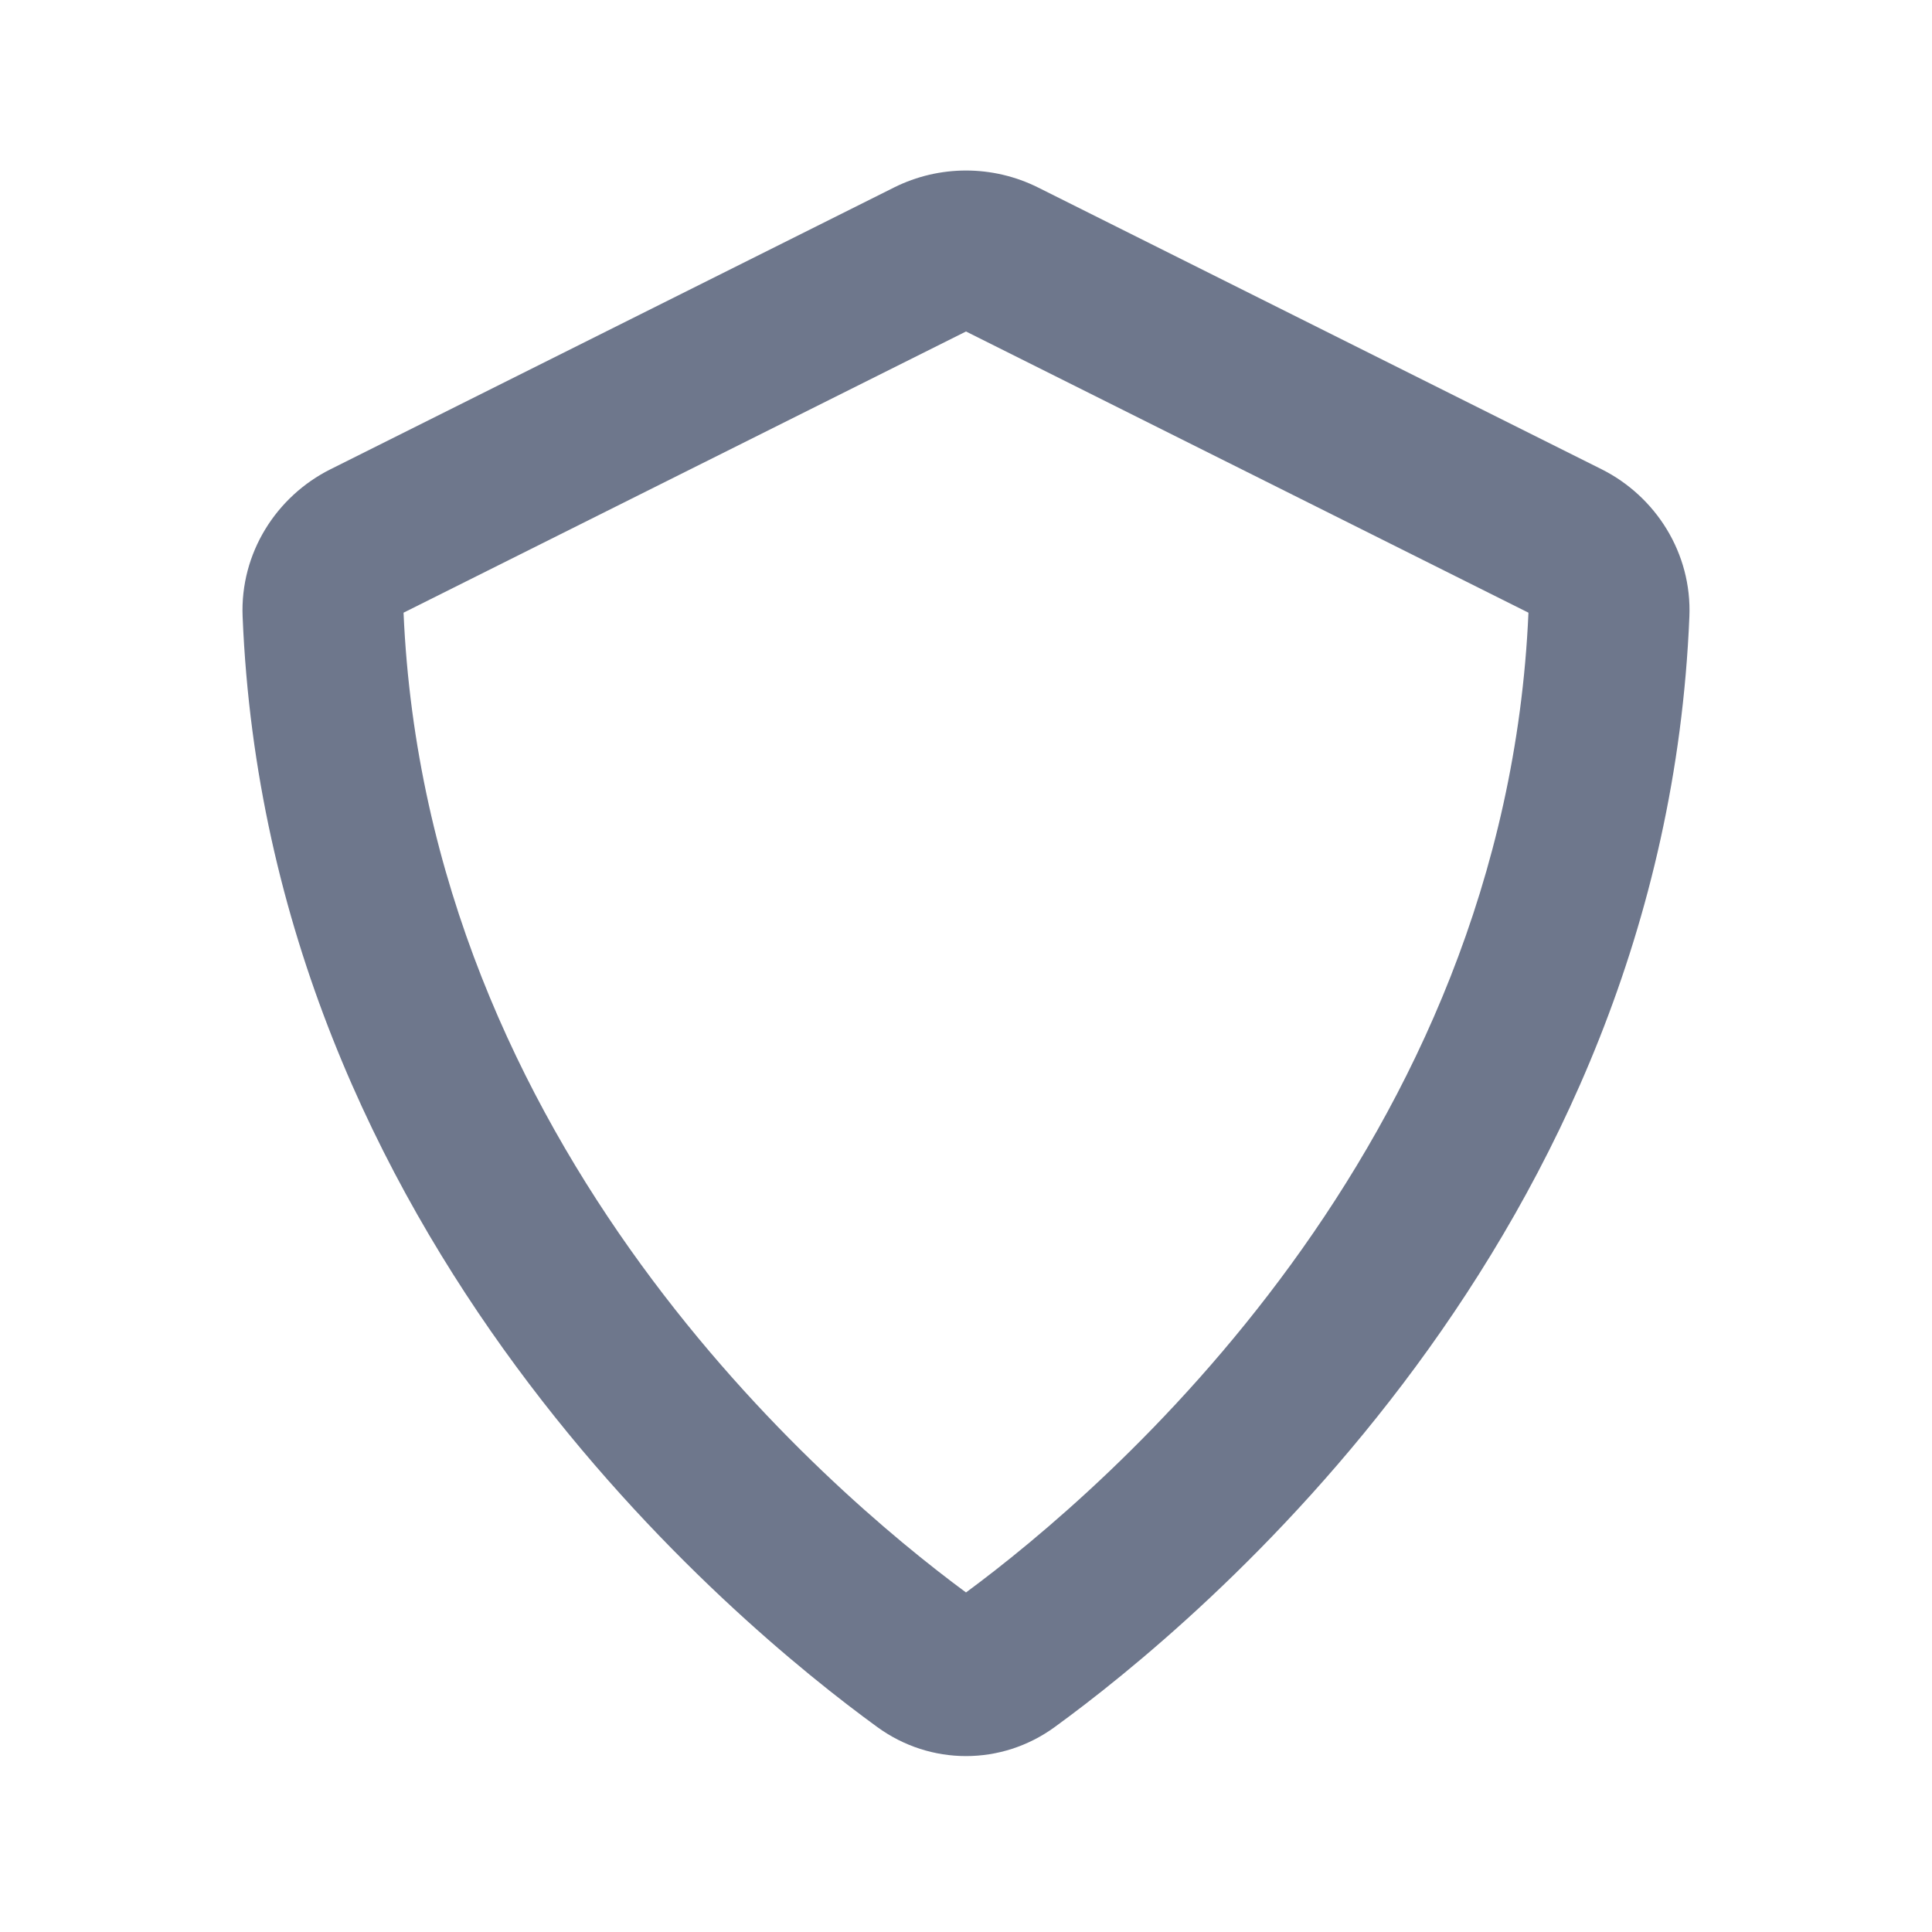<svg width="24" height="24" viewBox="0 0 24 24" fill="none" xmlns="http://www.w3.org/2000/svg">
<path fill-rule="evenodd" clip-rule="evenodd" d="M11.106 2.329C11.669 2.048 12.331 2.048 12.895 2.329L19.895 5.829C20.566 6.165 21.019 6.869 20.986 7.661C20.668 15.395 14.87 20.168 13.102 21.454C12.442 21.935 11.558 21.935 10.898 21.454C9.13 20.168 3.332 15.395 3.014 7.661C2.981 6.869 3.434 6.165 4.106 5.829L11.106 2.329ZM18.987 7.611L12 4.118L5.013 7.611C5.302 14.257 10.262 18.5 12 19.782C13.738 18.5 18.698 14.257 18.987 7.611ZM19 7.618C19 7.618 19 7.618 19 7.618L19 7.618ZM5 7.618L5 7.618L5 7.618Z" fill="#6E778C"/>
</svg>
